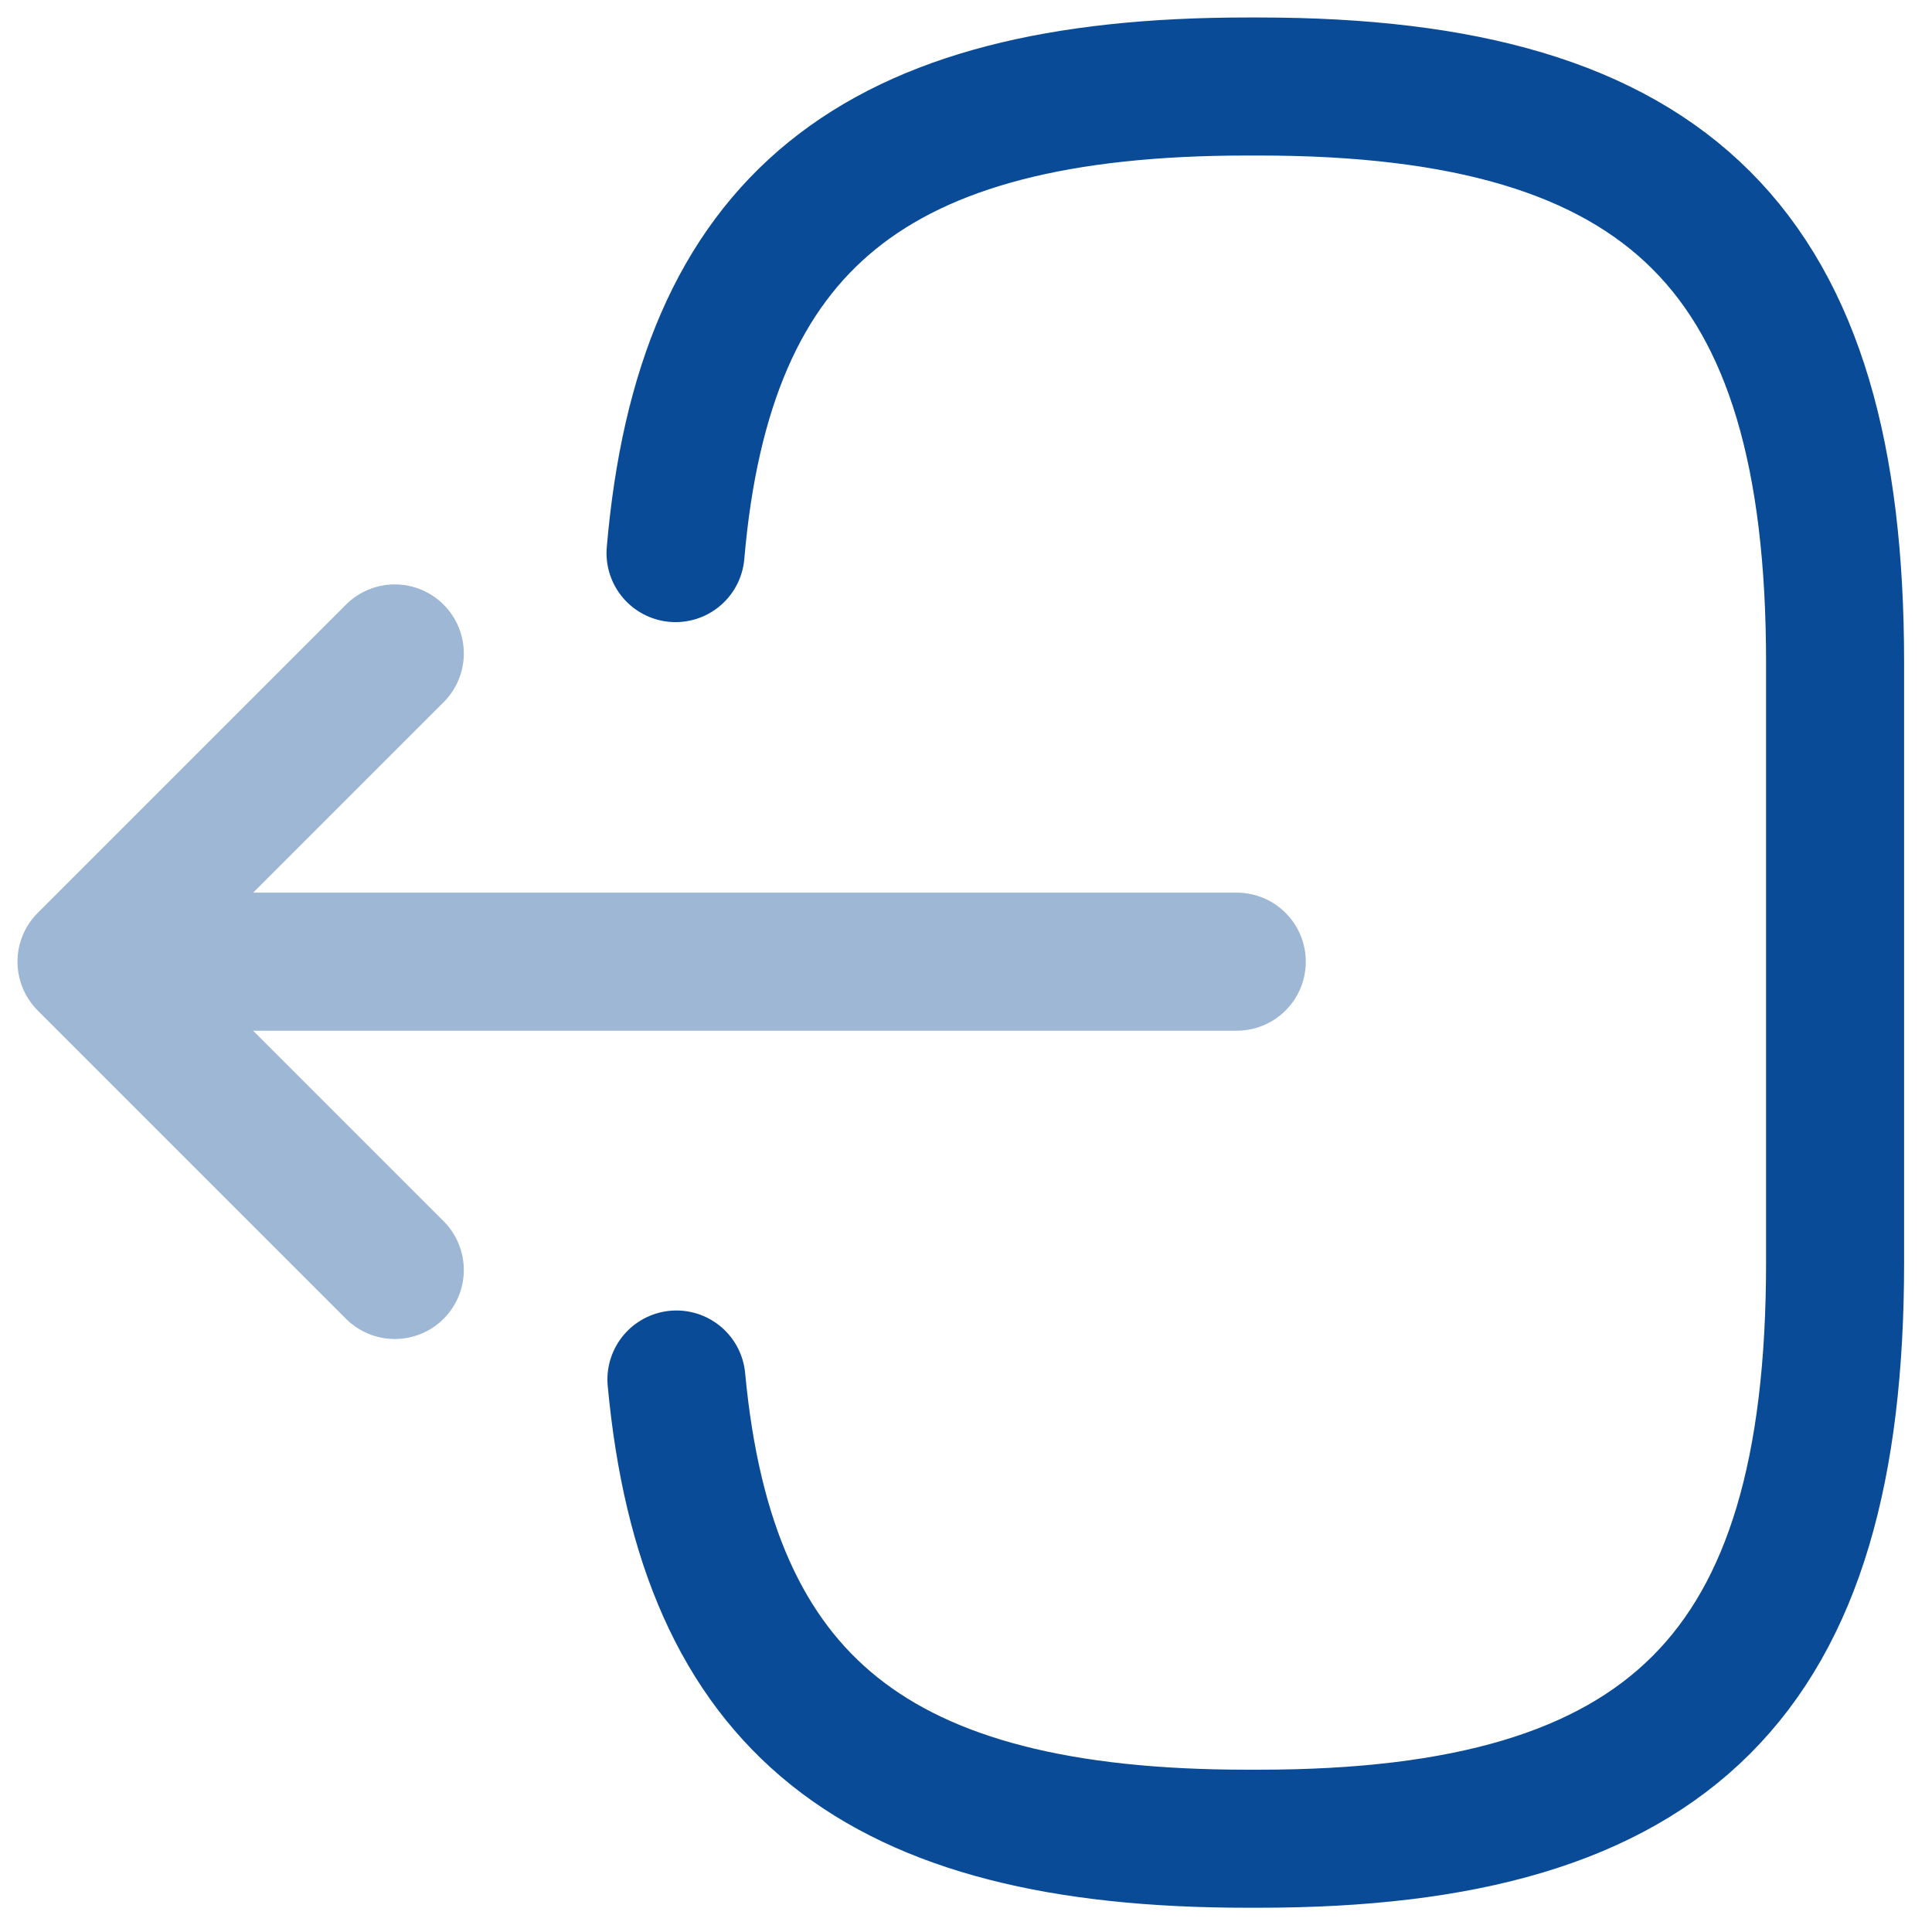 <svg width="67" height="67" viewBox="0 0 67 67" fill="none" xmlns="http://www.w3.org/2000/svg">
<path d="M23.427 19.181C24.416 7.691 30.32 3 43.245 3H43.66C57.926 3 63.639 8.713 63.639 22.978V43.786C63.639 58.052 57.926 63.765 43.66 63.765H43.245C30.416 63.765 24.512 59.137 23.458 47.84" stroke="#0A4B97" stroke-width="4.787" stroke-linecap="round" stroke-linejoin="round"/>
<g opacity="0.4">
<path d="M42.89 33.35H6.572" stroke="#0A4B97" stroke-width="4.787" stroke-linecap="round" stroke-linejoin="round"/>
<path d="M13.691 22.66L3 33.351L13.691 44.042" stroke="#0A4B97" stroke-width="4.787" stroke-linecap="round" stroke-linejoin="round"/>
</g>
</svg>
